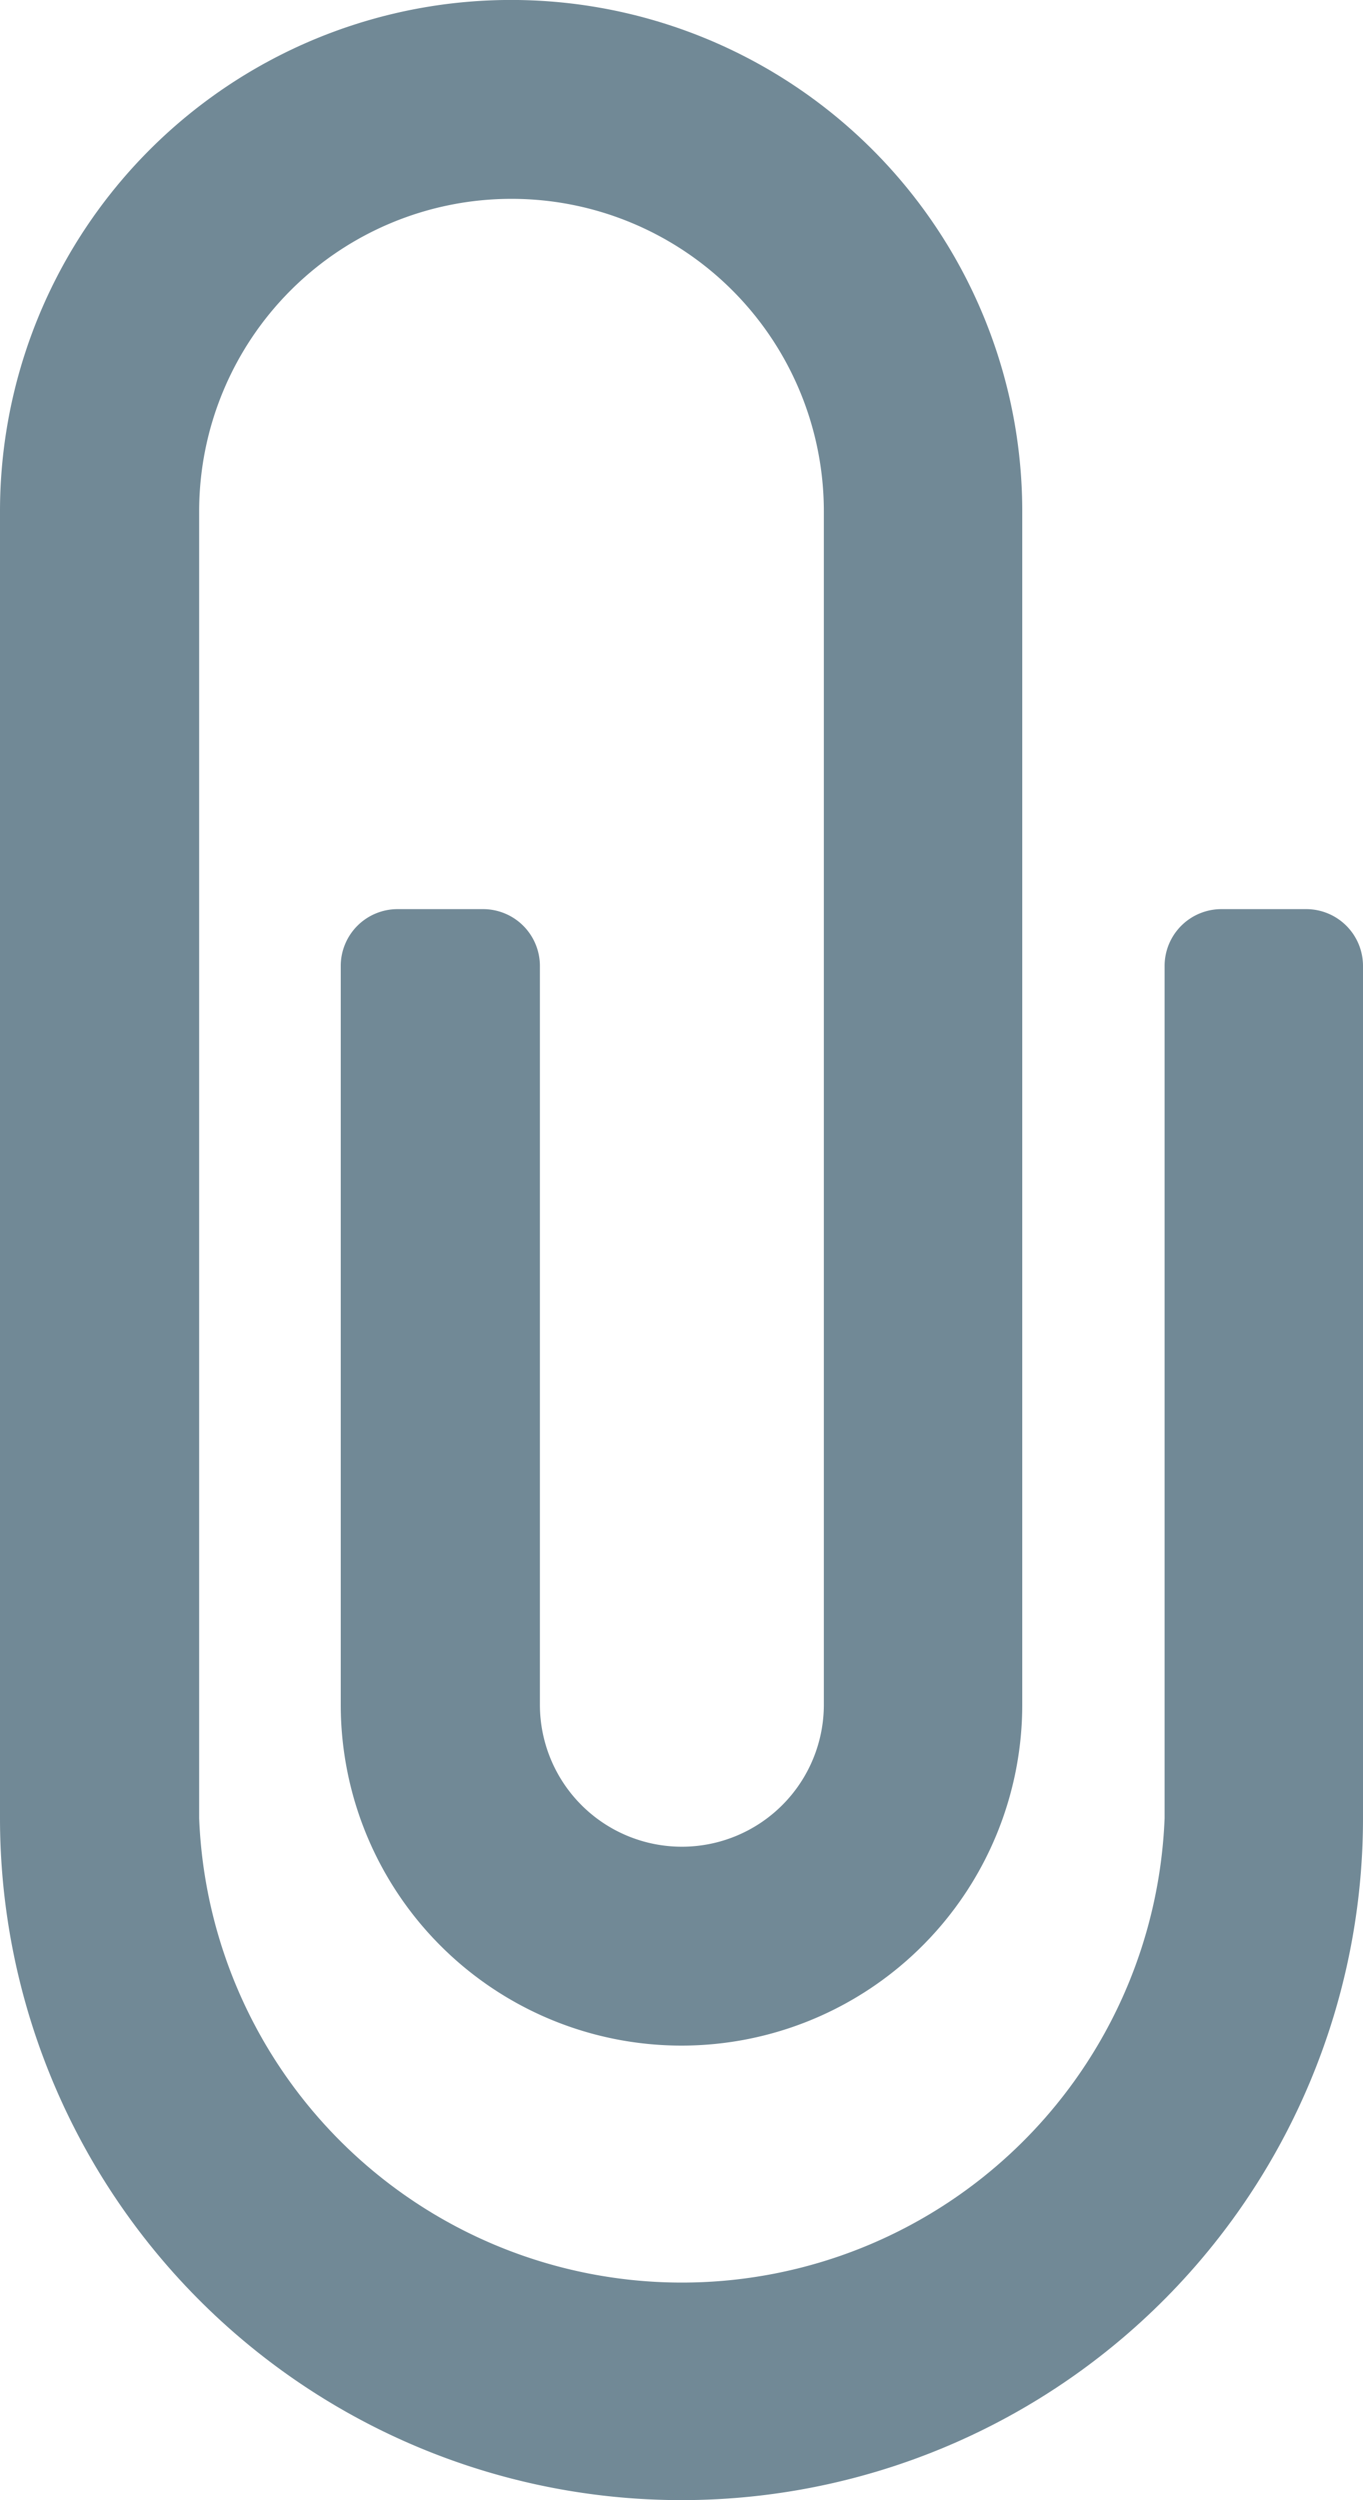 <svg xmlns="http://www.w3.org/2000/svg" width="16.364" height="30" viewBox="0 0 16.364 30">
  <path id="attachment" d="M22.364,12.591V22.818A8.182,8.182,0,1,1,6,22.818V7.136a6.136,6.136,0,1,1,12.273,0V21.455a4.091,4.091,0,1,1-8.182,0V12.591a.682.682,0,0,1,.682-.682H11.8a.682.682,0,0,1,.682.682v8.864a1.7,1.7,0,1,0,3.409,0V7.136a3.75,3.75,0,1,0-7.5,0V22.818a5.8,5.8,0,0,0,11.591,0V12.591a.682.682,0,0,1,.682-.682h1.023A.682.682,0,0,1,22.364,12.591Z" transform="translate(-6 -1)" fill="#718996"/>
</svg>

